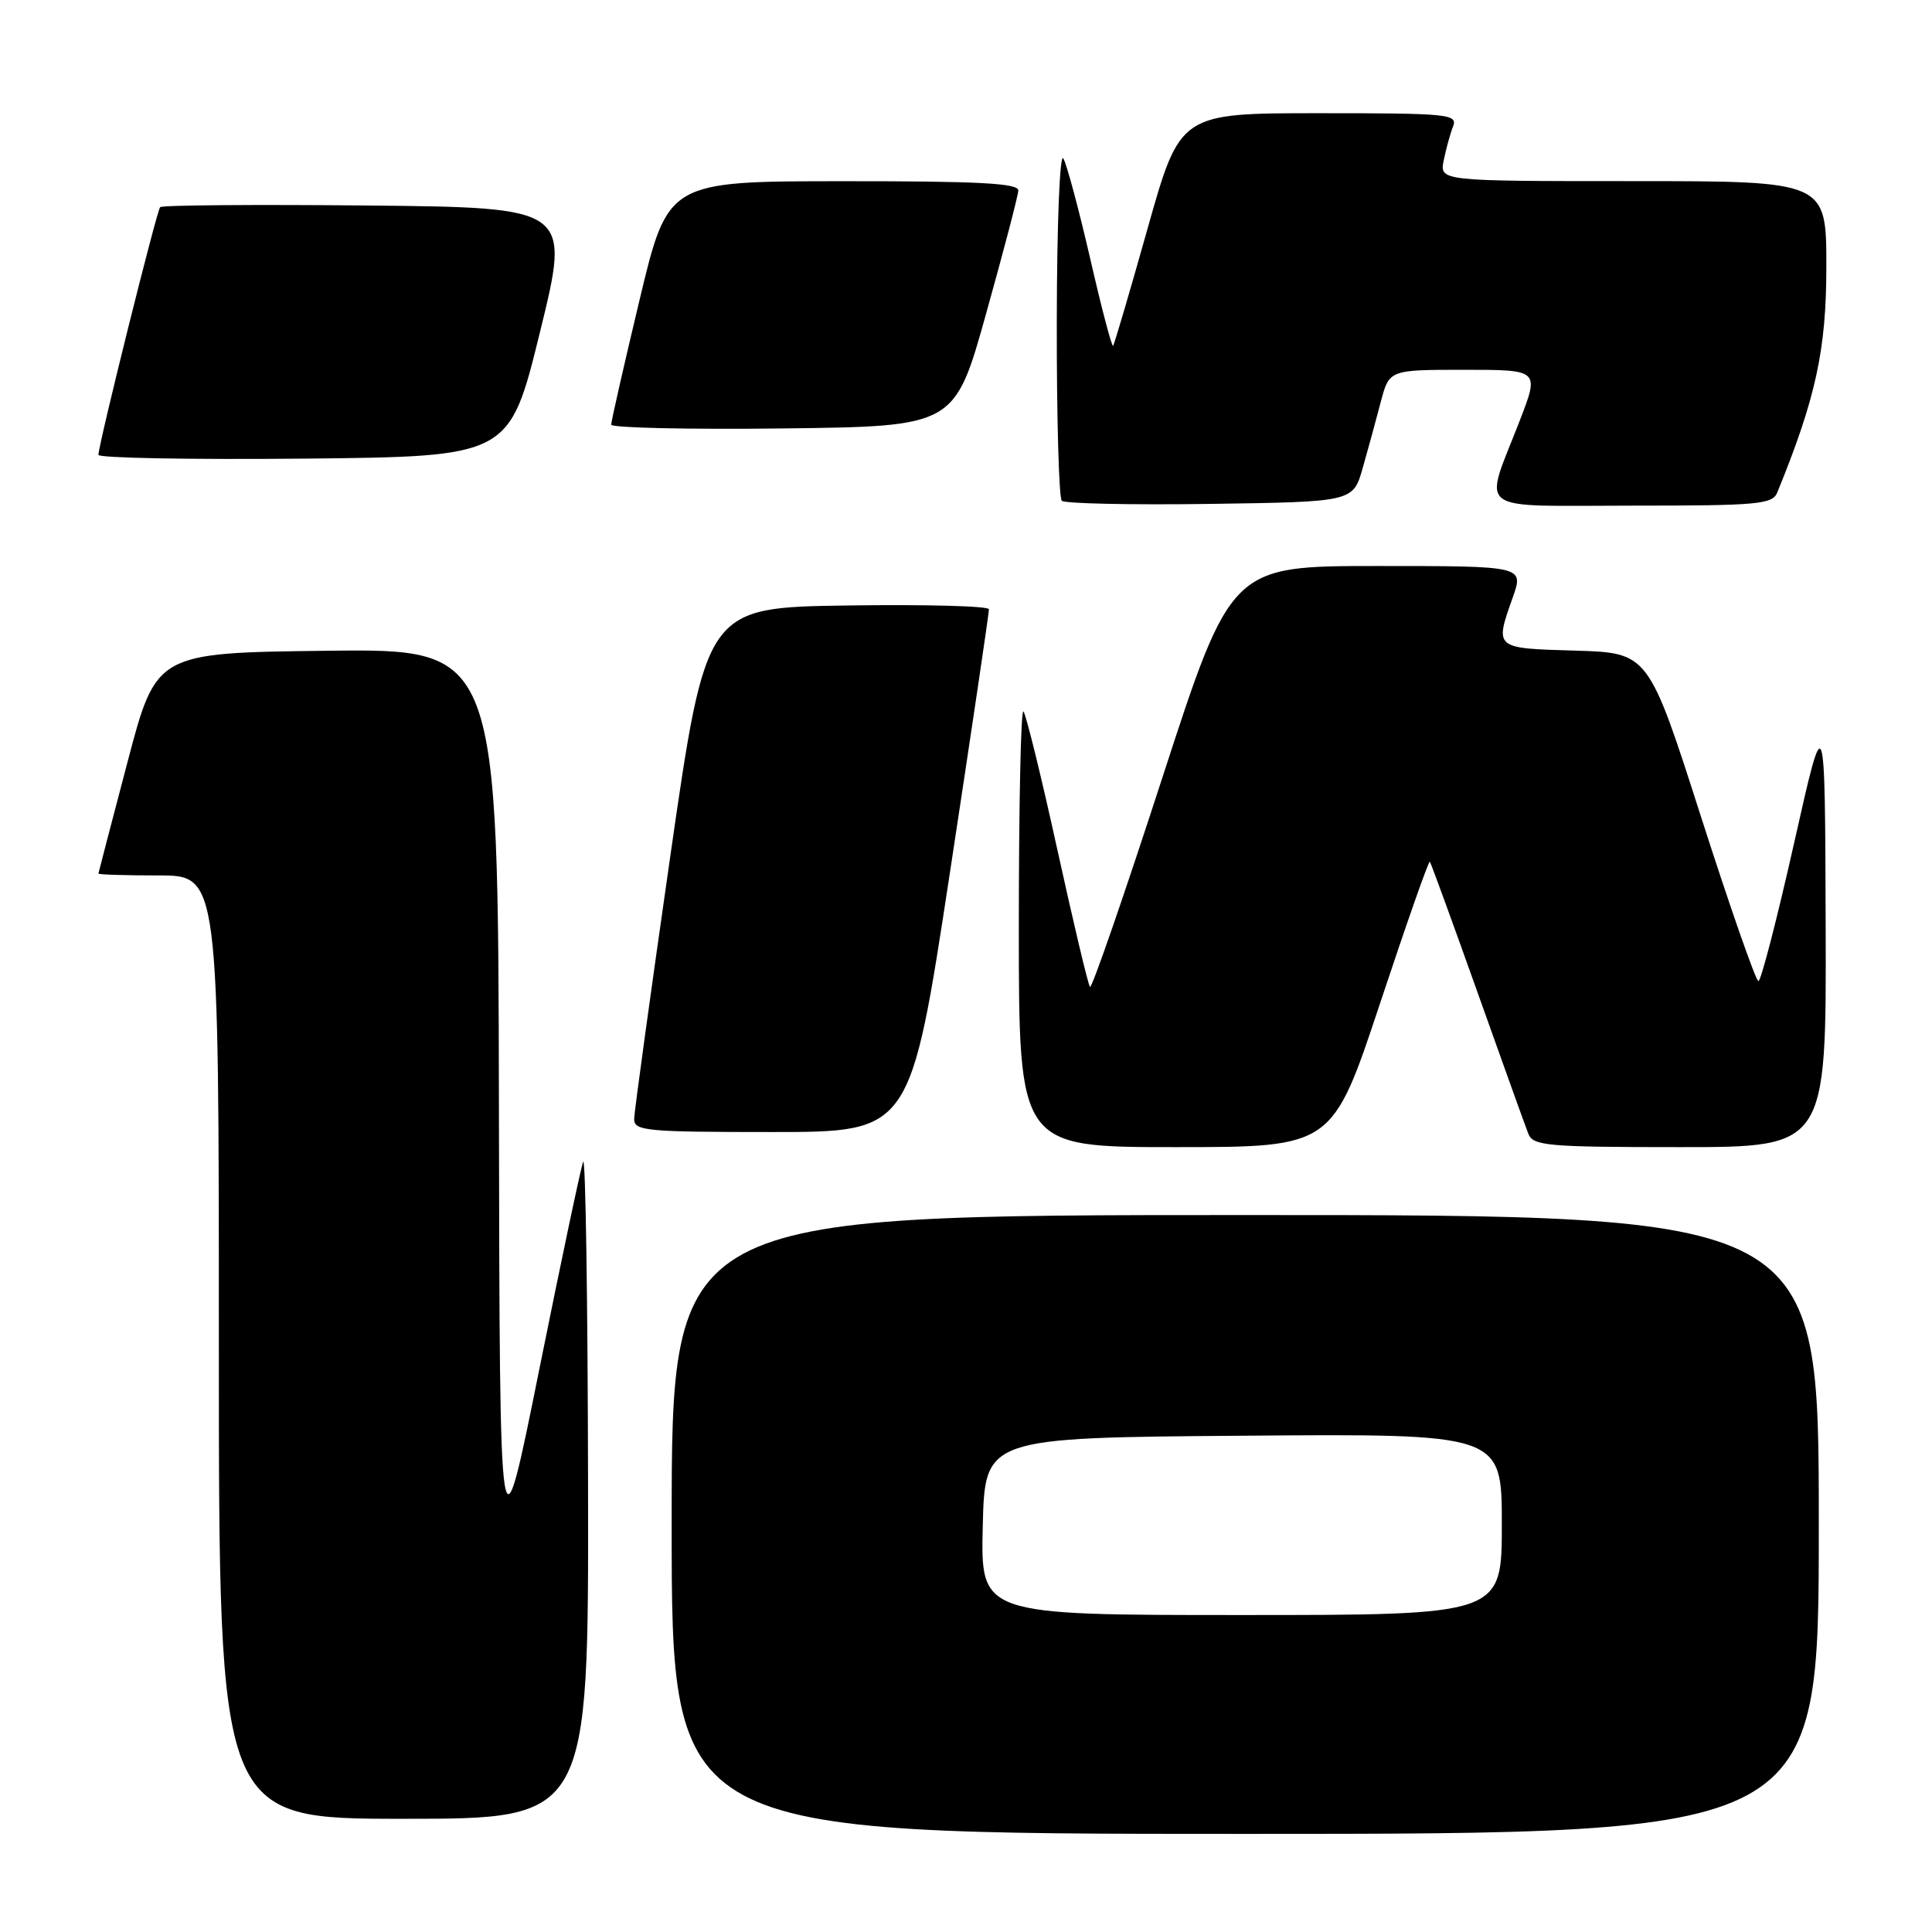<?xml version="1.0" encoding="UTF-8" standalone="no"?>
<!DOCTYPE svg PUBLIC "-//W3C//DTD SVG 1.1//EN" "http://www.w3.org/Graphics/SVG/1.1/DTD/svg11.dtd" >
<svg xmlns="http://www.w3.org/2000/svg" xmlns:xlink="http://www.w3.org/1999/xlink" version="1.1" viewBox="0 0 256 256">
 <g >
 <path fill="currentColor"
d=" M 241.00 202.00 C 241.00 161.00 241.00 161.00 165.00 161.00 C 89.00 161.00 89.00 161.00 89.00 202.00 C 89.00 243.00 89.00 243.00 165.00 243.00 C 241.00 243.00 241.00 243.00 241.00 202.00 Z  M 77.92 196.75 C 77.88 172.41 77.59 153.15 77.27 153.94 C 76.96 154.74 74.35 167.11 71.46 181.44 C 66.22 207.50 66.22 207.50 66.11 146.73 C 66.00 85.96 66.00 85.96 43.35 86.23 C 20.70 86.50 20.70 86.50 16.89 101.00 C 14.79 108.97 13.06 115.61 13.04 115.75 C 13.02 115.89 16.60 116.00 21.00 116.00 C 29.00 116.00 29.00 116.00 29.00 178.50 C 29.00 241.00 29.00 241.00 53.50 241.00 C 78.00 241.00 78.00 241.00 77.92 196.75 Z  M 182.87 132.93 C 186.35 122.44 189.31 114.00 189.46 114.18 C 189.61 114.36 192.45 122.15 195.78 131.50 C 199.11 140.85 202.14 149.29 202.52 150.25 C 203.15 151.83 205.07 152.00 222.61 152.00 C 242.00 152.00 242.00 152.00 241.91 122.75 C 241.82 93.50 241.82 93.50 237.72 111.75 C 235.46 121.79 233.34 130.00 233.00 130.00 C 232.66 130.00 229.24 120.21 225.40 108.25 C 218.43 86.50 218.43 86.50 208.71 86.21 C 197.95 85.90 198.04 85.97 200.46 79.13 C 201.91 75.00 201.91 75.00 182.52 75.00 C 163.13 75.00 163.13 75.00 154.00 103.10 C 148.98 118.56 144.68 131.01 144.43 130.77 C 144.19 130.53 142.25 122.35 140.11 112.61 C 137.97 102.86 135.94 94.61 135.61 94.27 C 135.27 93.94 135.00 106.79 135.00 122.83 C 135.00 152.00 135.00 152.00 155.77 152.00 C 176.54 152.00 176.54 152.00 182.87 132.93 Z  M 125.85 115.75 C 128.72 96.91 131.06 81.15 131.04 80.73 C 131.02 80.30 122.58 80.08 112.28 80.23 C 93.56 80.50 93.56 80.50 88.81 113.50 C 86.20 131.65 84.05 147.29 84.03 148.25 C 84.00 149.85 85.53 150.00 102.31 150.00 C 120.63 150.00 120.63 150.00 125.85 115.75 Z  M 180.57 62.00 C 181.28 59.52 182.35 55.59 182.96 53.25 C 184.08 49.00 184.08 49.00 194.03 49.00 C 203.98 49.00 203.98 49.00 201.37 55.75 C 196.56 68.19 194.98 67.00 216.28 67.00 C 232.97 67.00 234.86 66.83 235.50 65.25 C 240.62 52.70 242.00 46.34 242.00 35.31 C 242.00 24.00 242.00 24.00 216.38 24.00 C 190.75 24.00 190.75 24.00 191.30 21.25 C 191.61 19.74 192.16 17.71 192.54 16.75 C 193.17 15.12 191.93 15.00 174.79 15.00 C 156.37 15.00 156.37 15.00 152.07 30.25 C 149.71 38.64 147.65 45.65 147.49 45.82 C 147.32 46.00 145.96 40.83 144.47 34.32 C 142.97 27.82 141.37 21.82 140.90 21.00 C 140.43 20.15 140.05 29.52 140.03 42.58 C 140.01 55.28 140.31 65.98 140.69 66.35 C 141.07 66.73 149.91 66.92 160.33 66.77 C 179.29 66.50 179.29 66.50 180.57 62.00 Z  M 71.55 44.00 C 75.60 27.50 75.60 27.50 48.65 27.23 C 33.83 27.09 21.48 27.18 21.22 27.45 C 20.77 27.90 13.13 58.56 13.04 60.27 C 13.02 60.69 25.26 60.91 40.25 60.77 C 67.50 60.50 67.50 60.50 71.55 44.00 Z  M 130.68 41.50 C 132.99 33.25 134.90 25.94 134.93 25.25 C 134.99 24.28 129.72 24.00 111.75 24.01 C 88.50 24.02 88.50 24.02 84.74 39.76 C 82.67 48.42 80.98 55.85 80.99 56.27 C 80.99 56.69 91.24 56.92 103.75 56.77 C 126.50 56.50 126.50 56.50 130.68 41.50 Z  M 130.22 202.25 C 130.50 190.50 130.50 190.50 164.75 190.24 C 199.00 189.97 199.00 189.97 199.00 201.99 C 199.00 214.00 199.00 214.00 164.47 214.00 C 129.94 214.00 129.94 214.00 130.22 202.25 Z "/>
</g>
</svg>